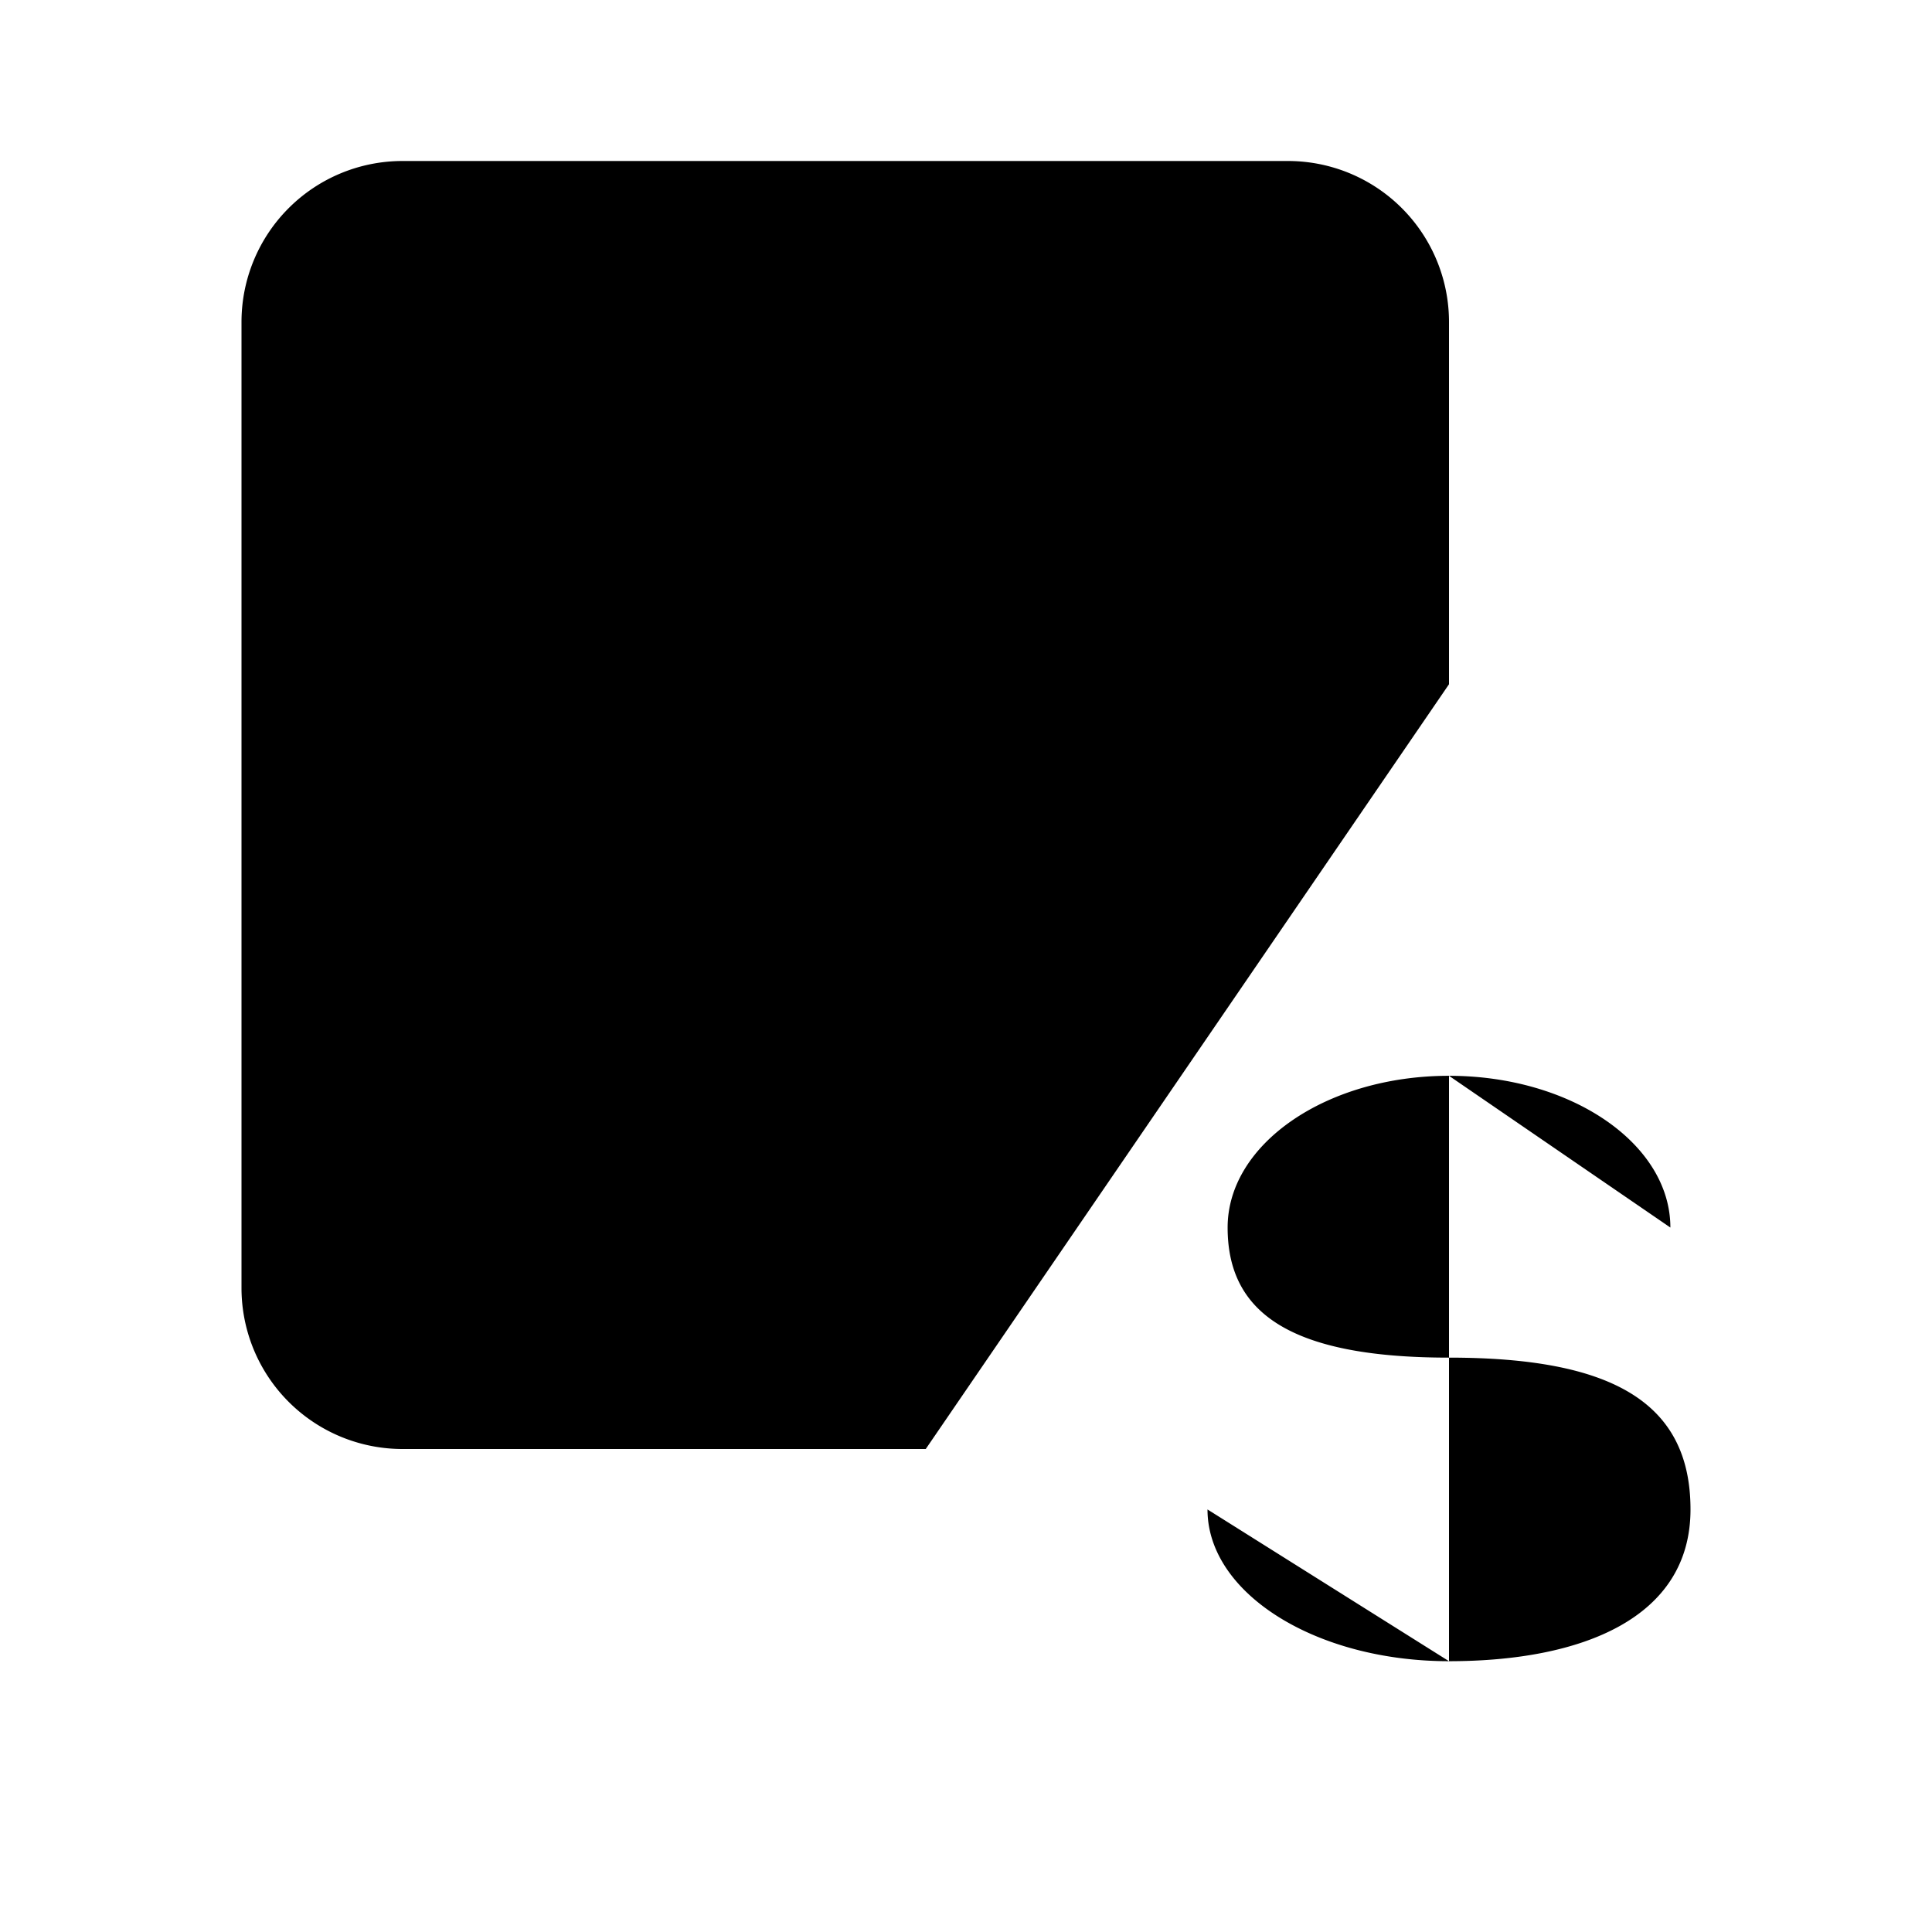 <svg xmlns="http://www.w3.org/2000/svg" viewBox="0 0 24 24"><path d="M18 8.5V4a2 2 0 0 0-2-2H5a2 2 0 0 0-2 2v12a2 2 0 0 0 2 2h6.5M6 6h9M6 10h1M10 10h1M14 10h1M6 14h1M10 14h1M18 12v1.364m0 0c-1.519 0-2.75.844-2.75 1.885 0 1.042.75 1.616 2.75 1.616s3 .54 3 1.886c0 1.347-1.343 1.885-3 1.885m0-7.272c1.519 0 2.75.844 2.75 1.885M18 20.636V22m0-1.364c-1.657 0-3-.844-3-1.885"/></svg>